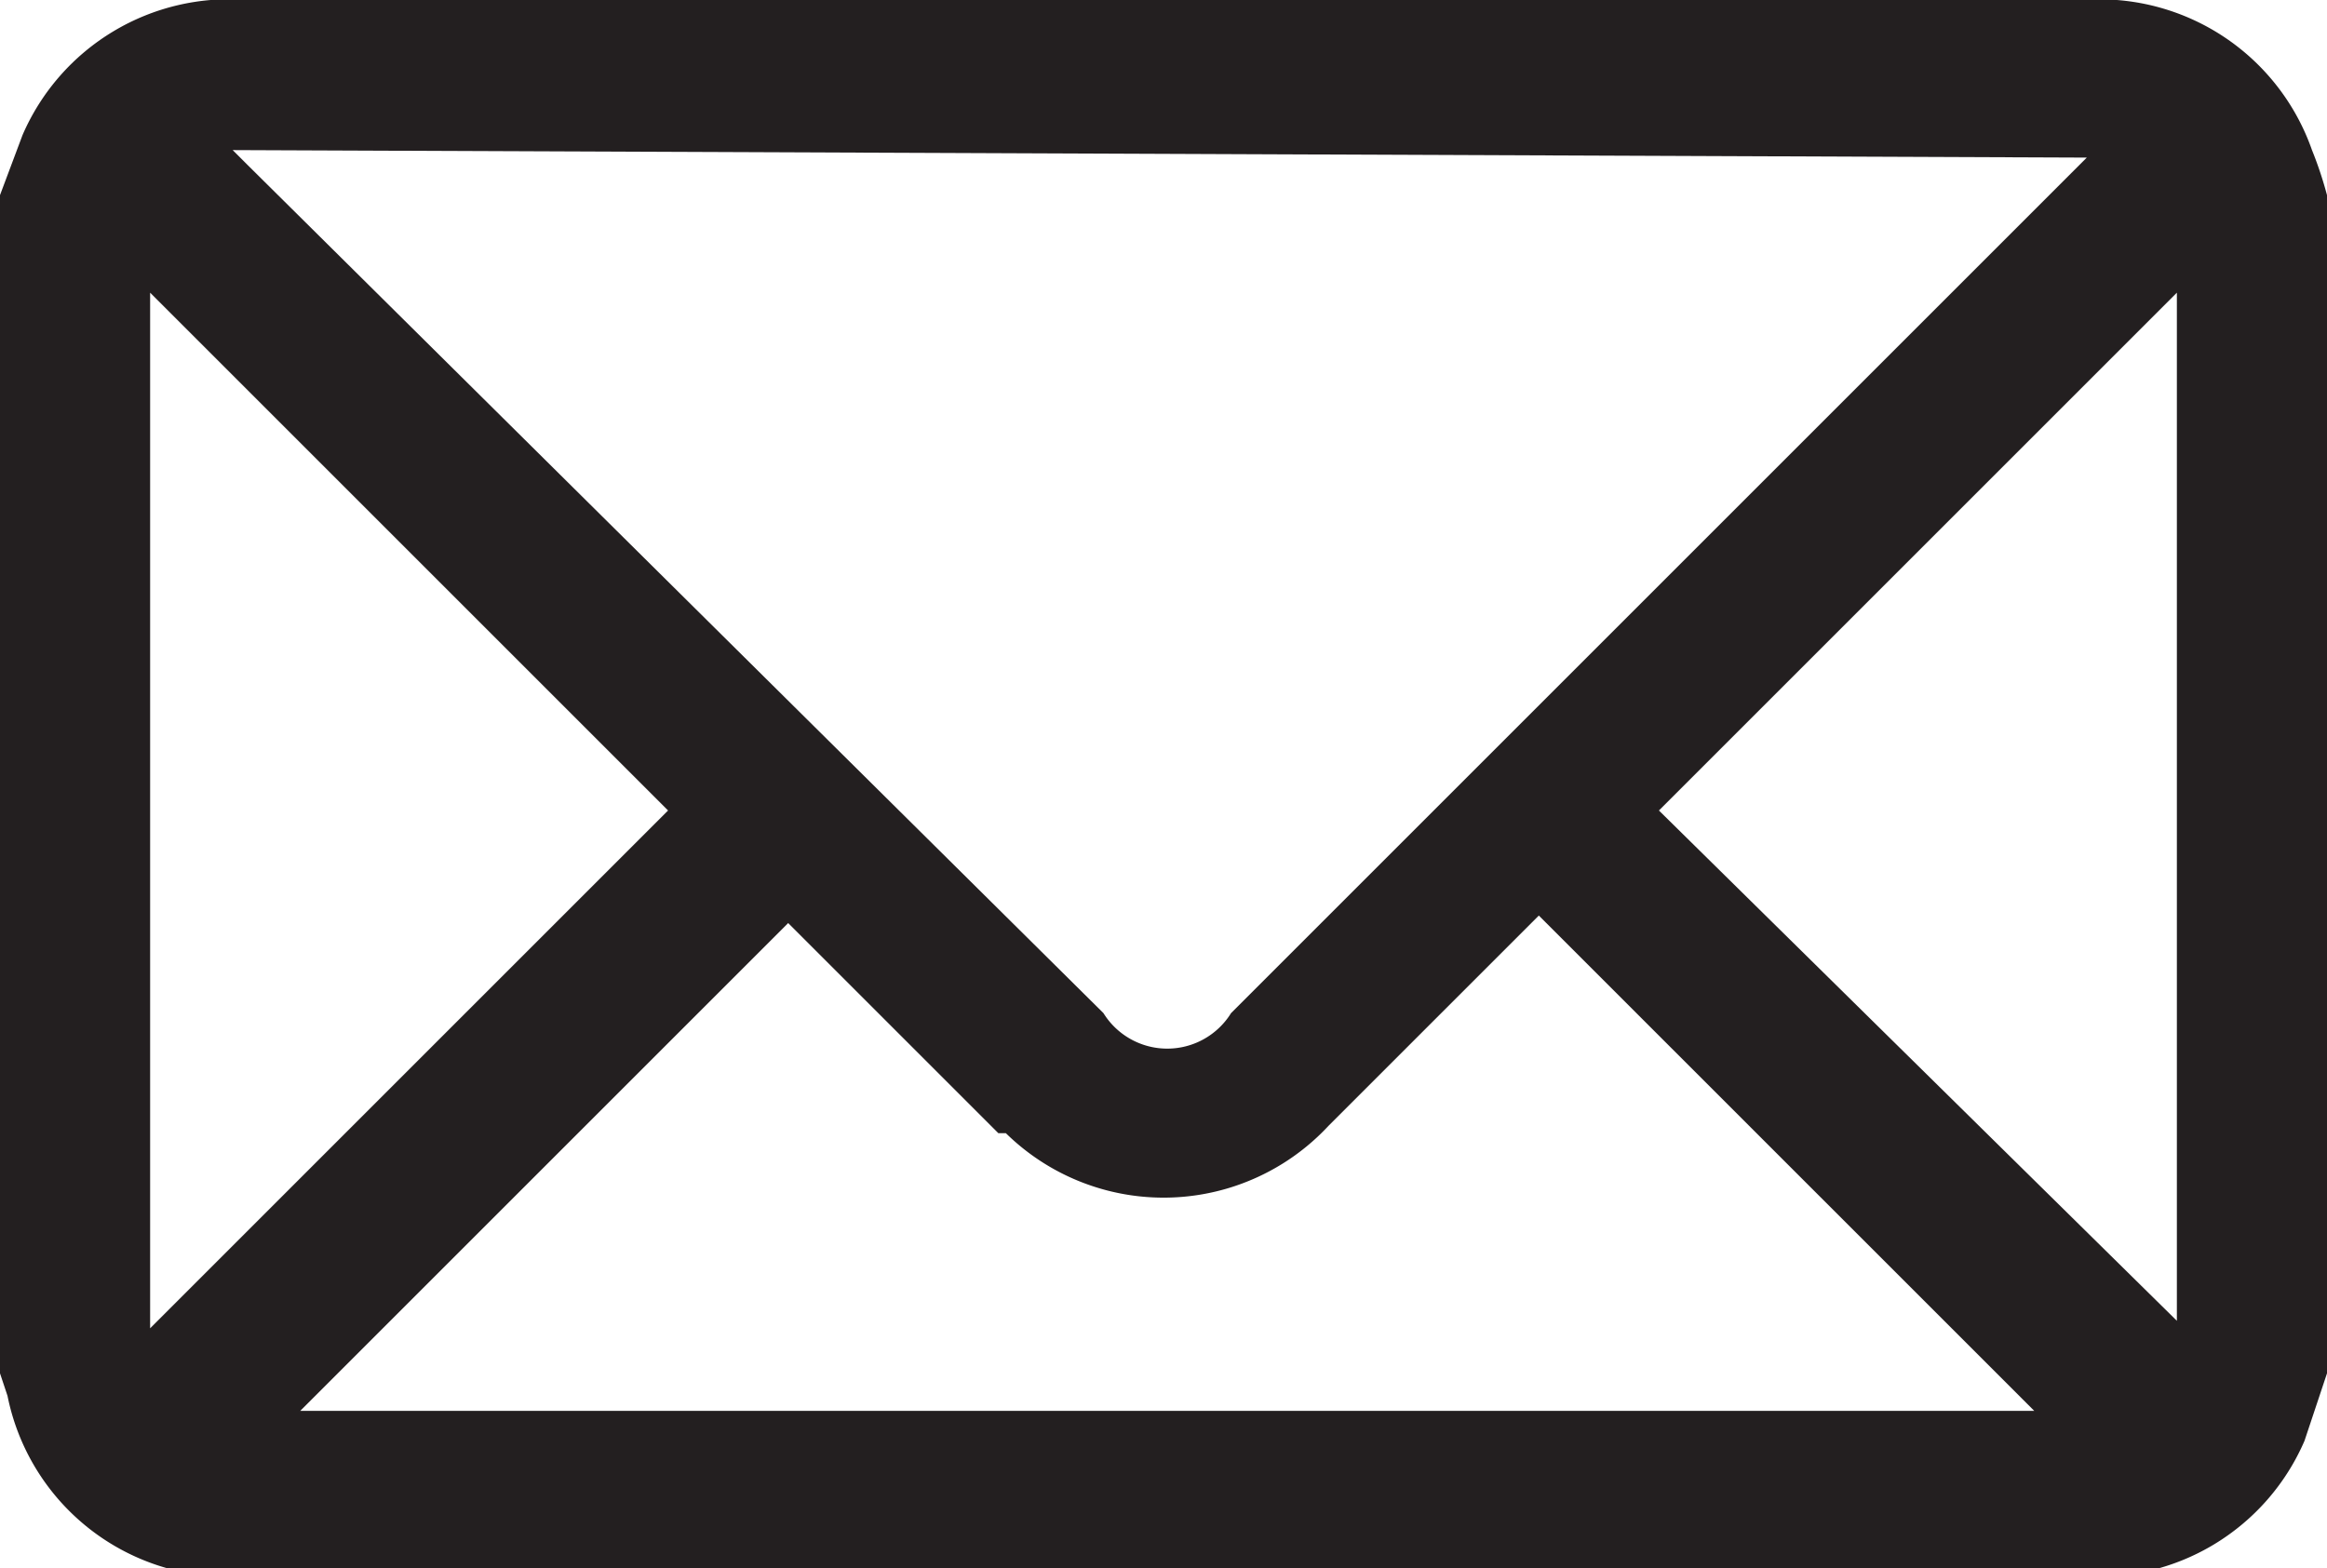 <svg xmlns="http://www.w3.org/2000/svg" viewBox="0 0 31 20.9"><path d="M0 18.3V2.6l.3-.8a3 3 0 0 1 3-1.8h24.9a3 3 0 0 1 2.6 2 5.1 5.1 0 0 1 .2.6v15.7l-.3.9a3 3 0 0 1-3 1.8H2.8a3 3 0 0 1-2.7-2.4zM3.1 2l.2.2 11.4 11.3a1 1 0 0 0 1.7 0L27.8 2.1zm17.4 10.2L17.7 15a3 3 0 0 1-4.3.1h-.1l-2.8-2.8L4 18.8h23.1zM2 17.7l6.9-6.9L2 3.9zM29 3.9l-6.9 6.9 6.9 6.8z" fill="#231f20"/></svg>